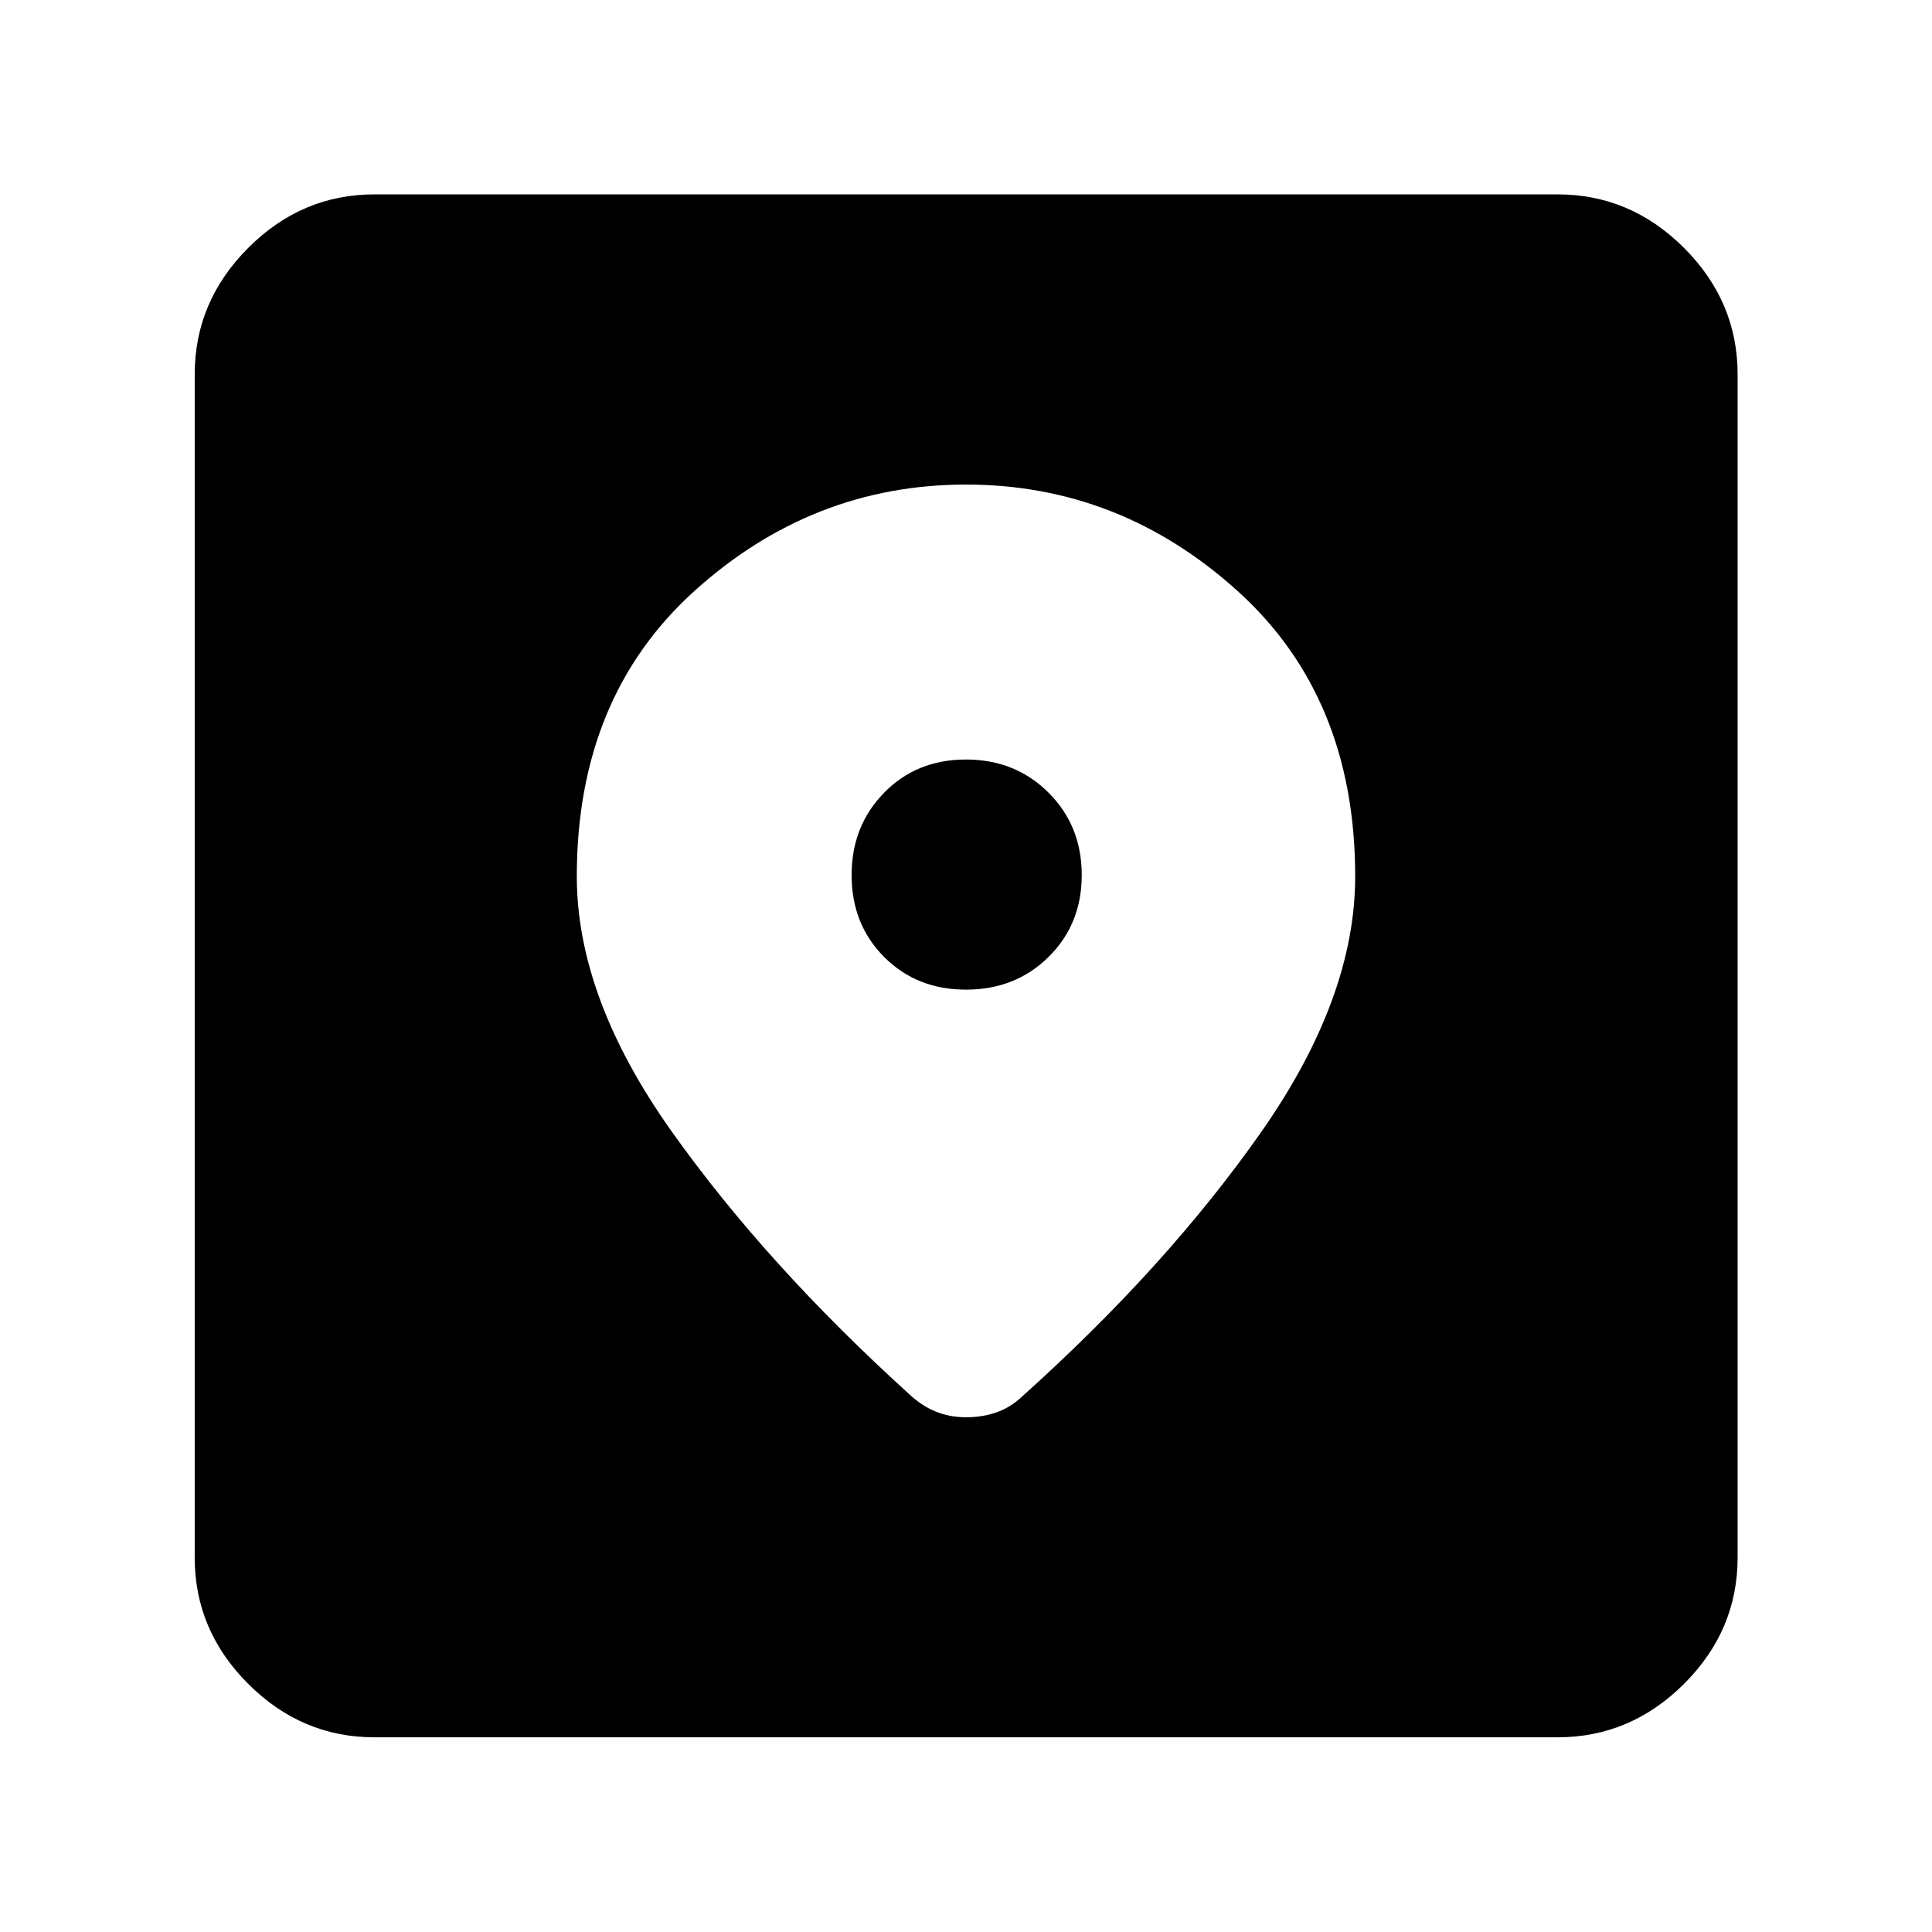 <svg xmlns="http://www.w3.org/2000/svg" height="40" viewBox="0 -960 960 960" width="40"><path d="M186.01-96.75q-36.14 0-62.7-26.56-26.56-26.56-26.56-62.7v-587.98q0-36.2 26.56-62.81t62.7-26.61h587.98q36.2 0 62.81 26.61t26.61 62.81v587.98q0 36.14-26.61 62.7-26.61 26.56-62.81 26.56H186.01ZM480-719.22q-76.4 0-134.89 52.83-58.5 52.82-58.5 141.87 0 60.31 47.06 126.61 47.07 66.29 118.2 130.73 5.91 5.6 12.92 8.51 7.02 2.9 15.21 2.9 8.19 0 15.21-2.45 7.01-2.45 12.9-8.07 71.91-64.58 118.6-131.25 46.68-66.67 46.68-126.98 0-89.05-58.5-141.87Q556.4-719.22 480-719.22Zm.03 250.97q-24.54 0-40.7-16.23-16.17-16.23-16.17-40.72 0-24.38 16.14-40.89t40.67-16.51q24.54 0 41.04 16.47t16.5 40.92q0 24.45-16.48 40.7-16.47 16.26-41 16.26Z"/></svg>